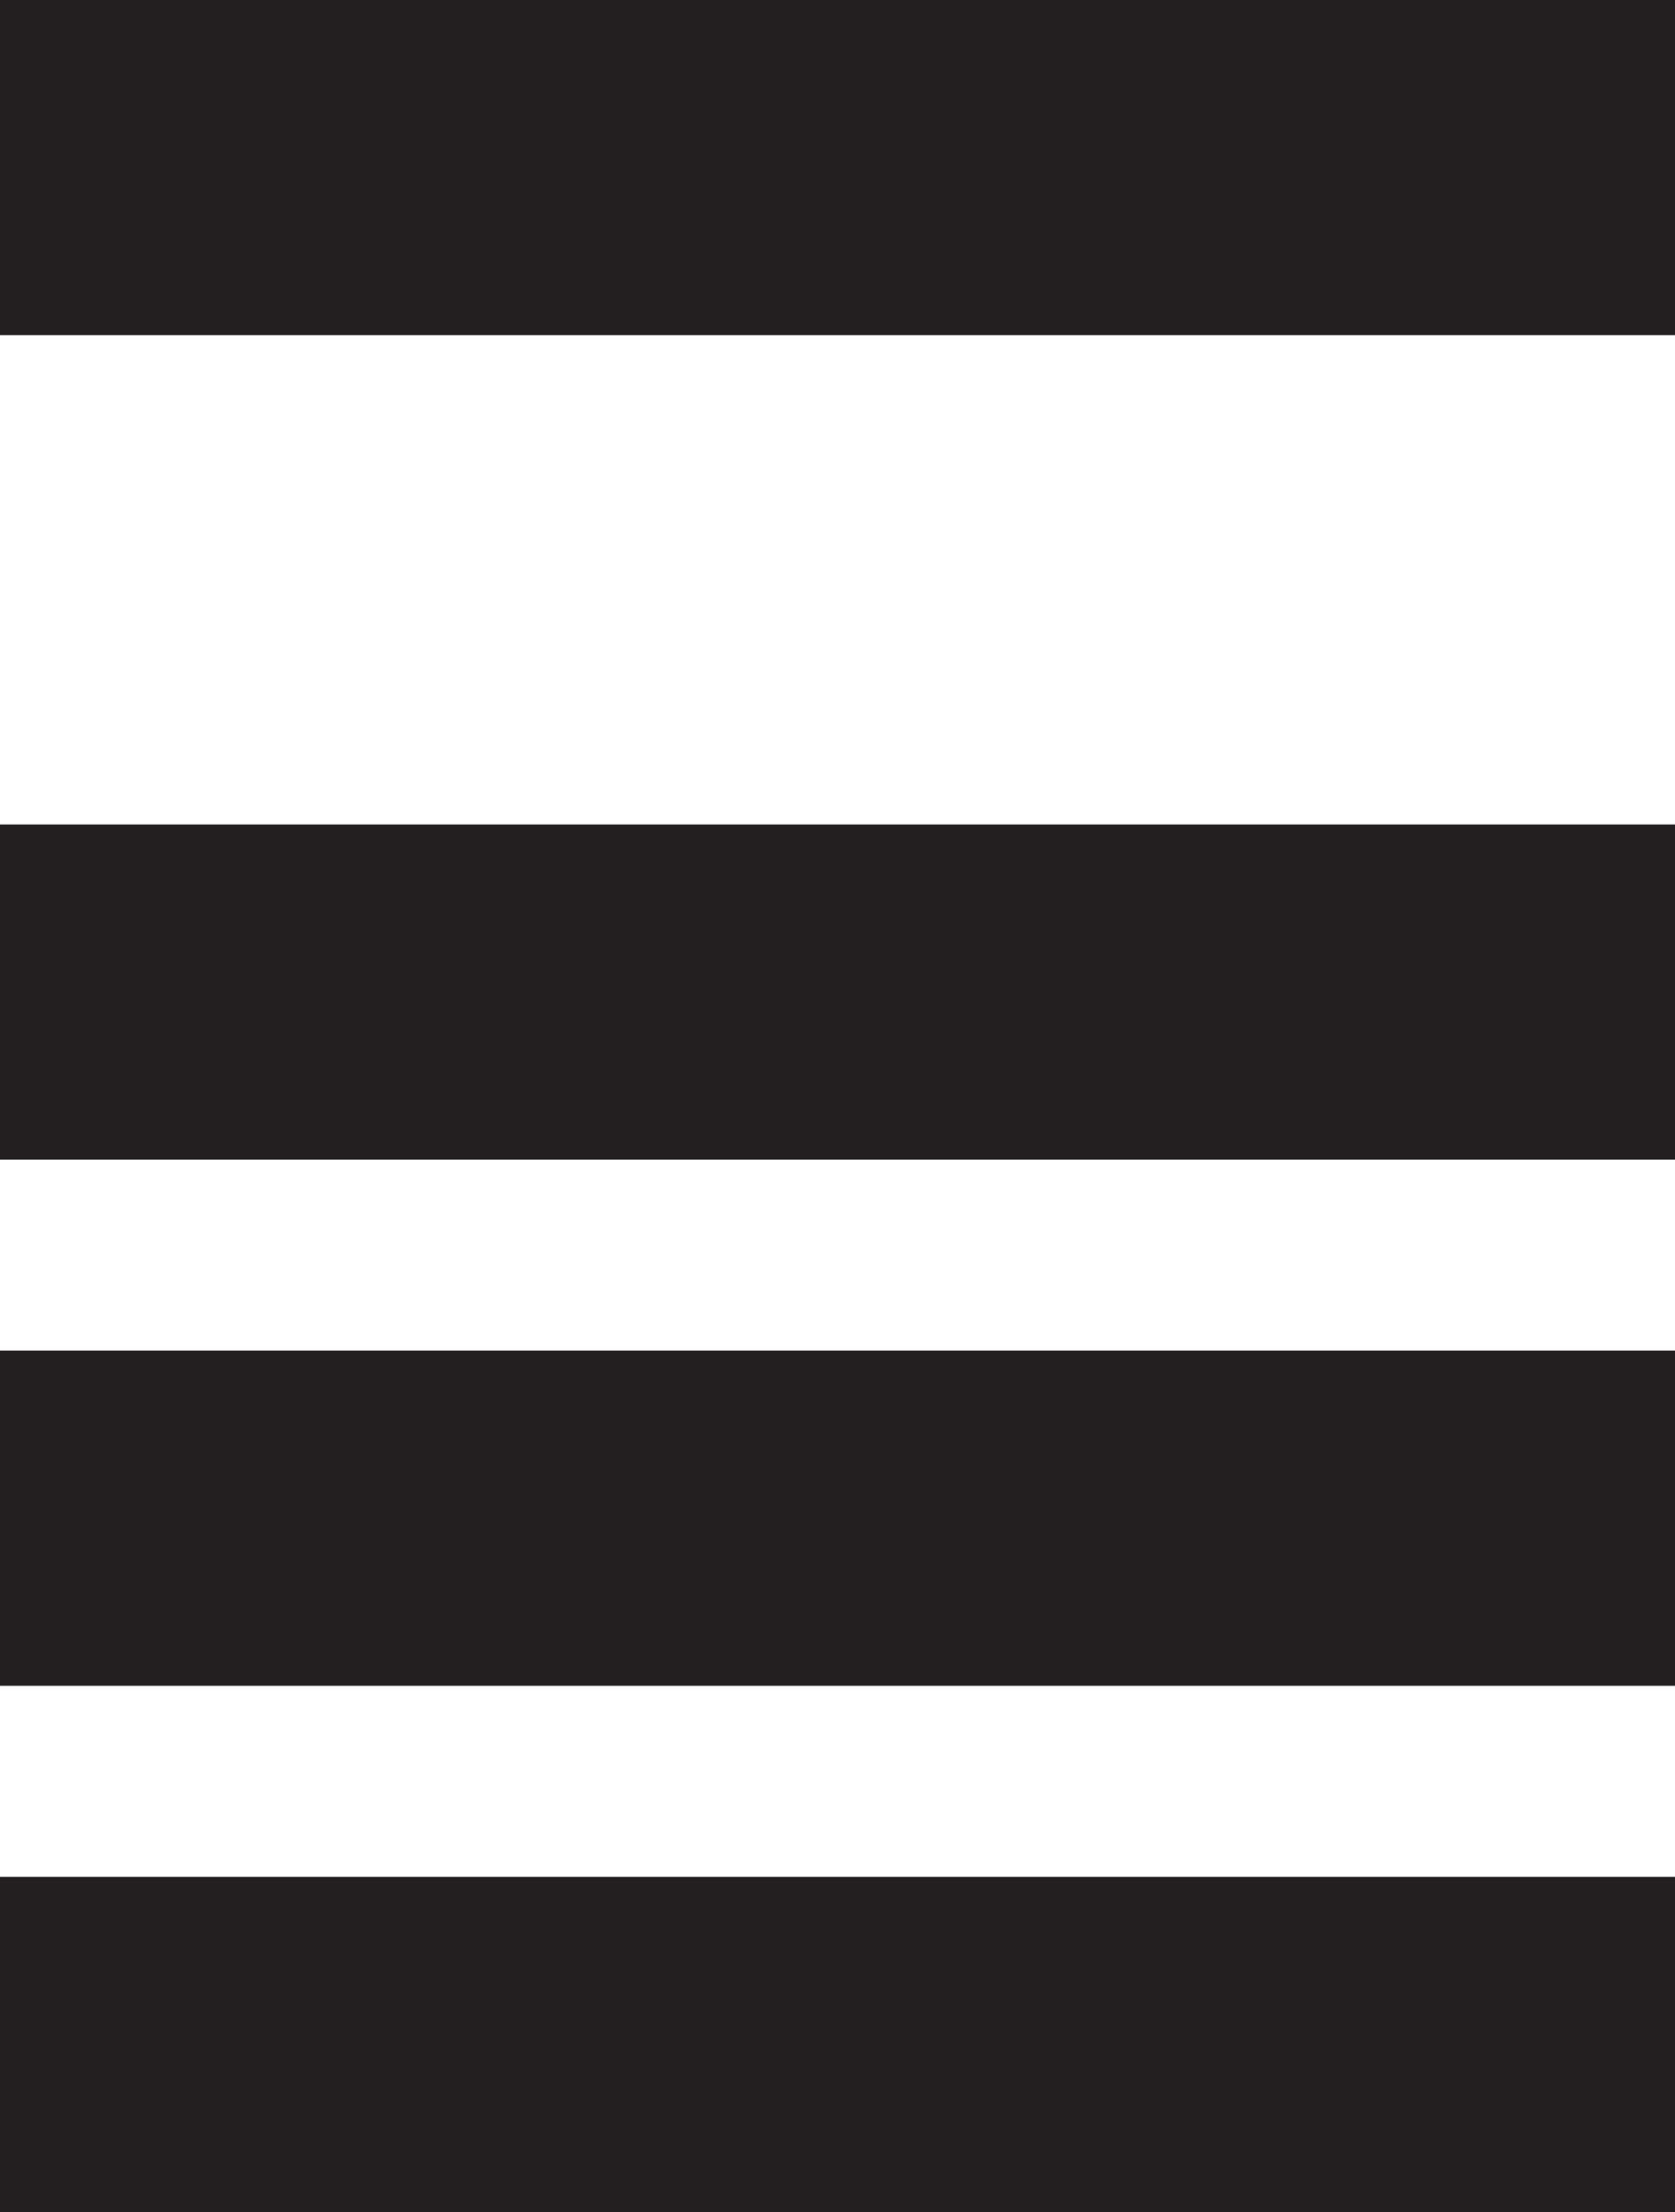 <?xml version="1.0" encoding="utf-8"?>
<!-- Generator: Adobe Illustrator 20.0.0, SVG Export Plug-In . SVG Version: 6.00 Build 0)  -->
<!DOCTYPE svg PUBLIC "-//W3C//DTD SVG 1.1//EN" "http://www.w3.org/Graphics/SVG/1.1/DTD/svg11.dtd">
<svg version="1.1" id="Layer_1" xmlns="http://www.w3.org/2000/svg" xmlns:xlink="http://www.w3.org/1999/xlink" x="0px" y="0px"
	 viewBox="0 0 50 66" enable-background="new 0 0 50 66" xml:space="preserve">
<g>
	<rect y="56" fill="#231F20" width="50" height="10"/>
	<rect y="40.3" fill="#231F20" width="50" height="10"/>
	<rect y="24.6" fill="#231F20" width="50" height="10"/>
	<rect y="0" fill="#231F20" width="50" height="10"/>
</g>
</svg>
